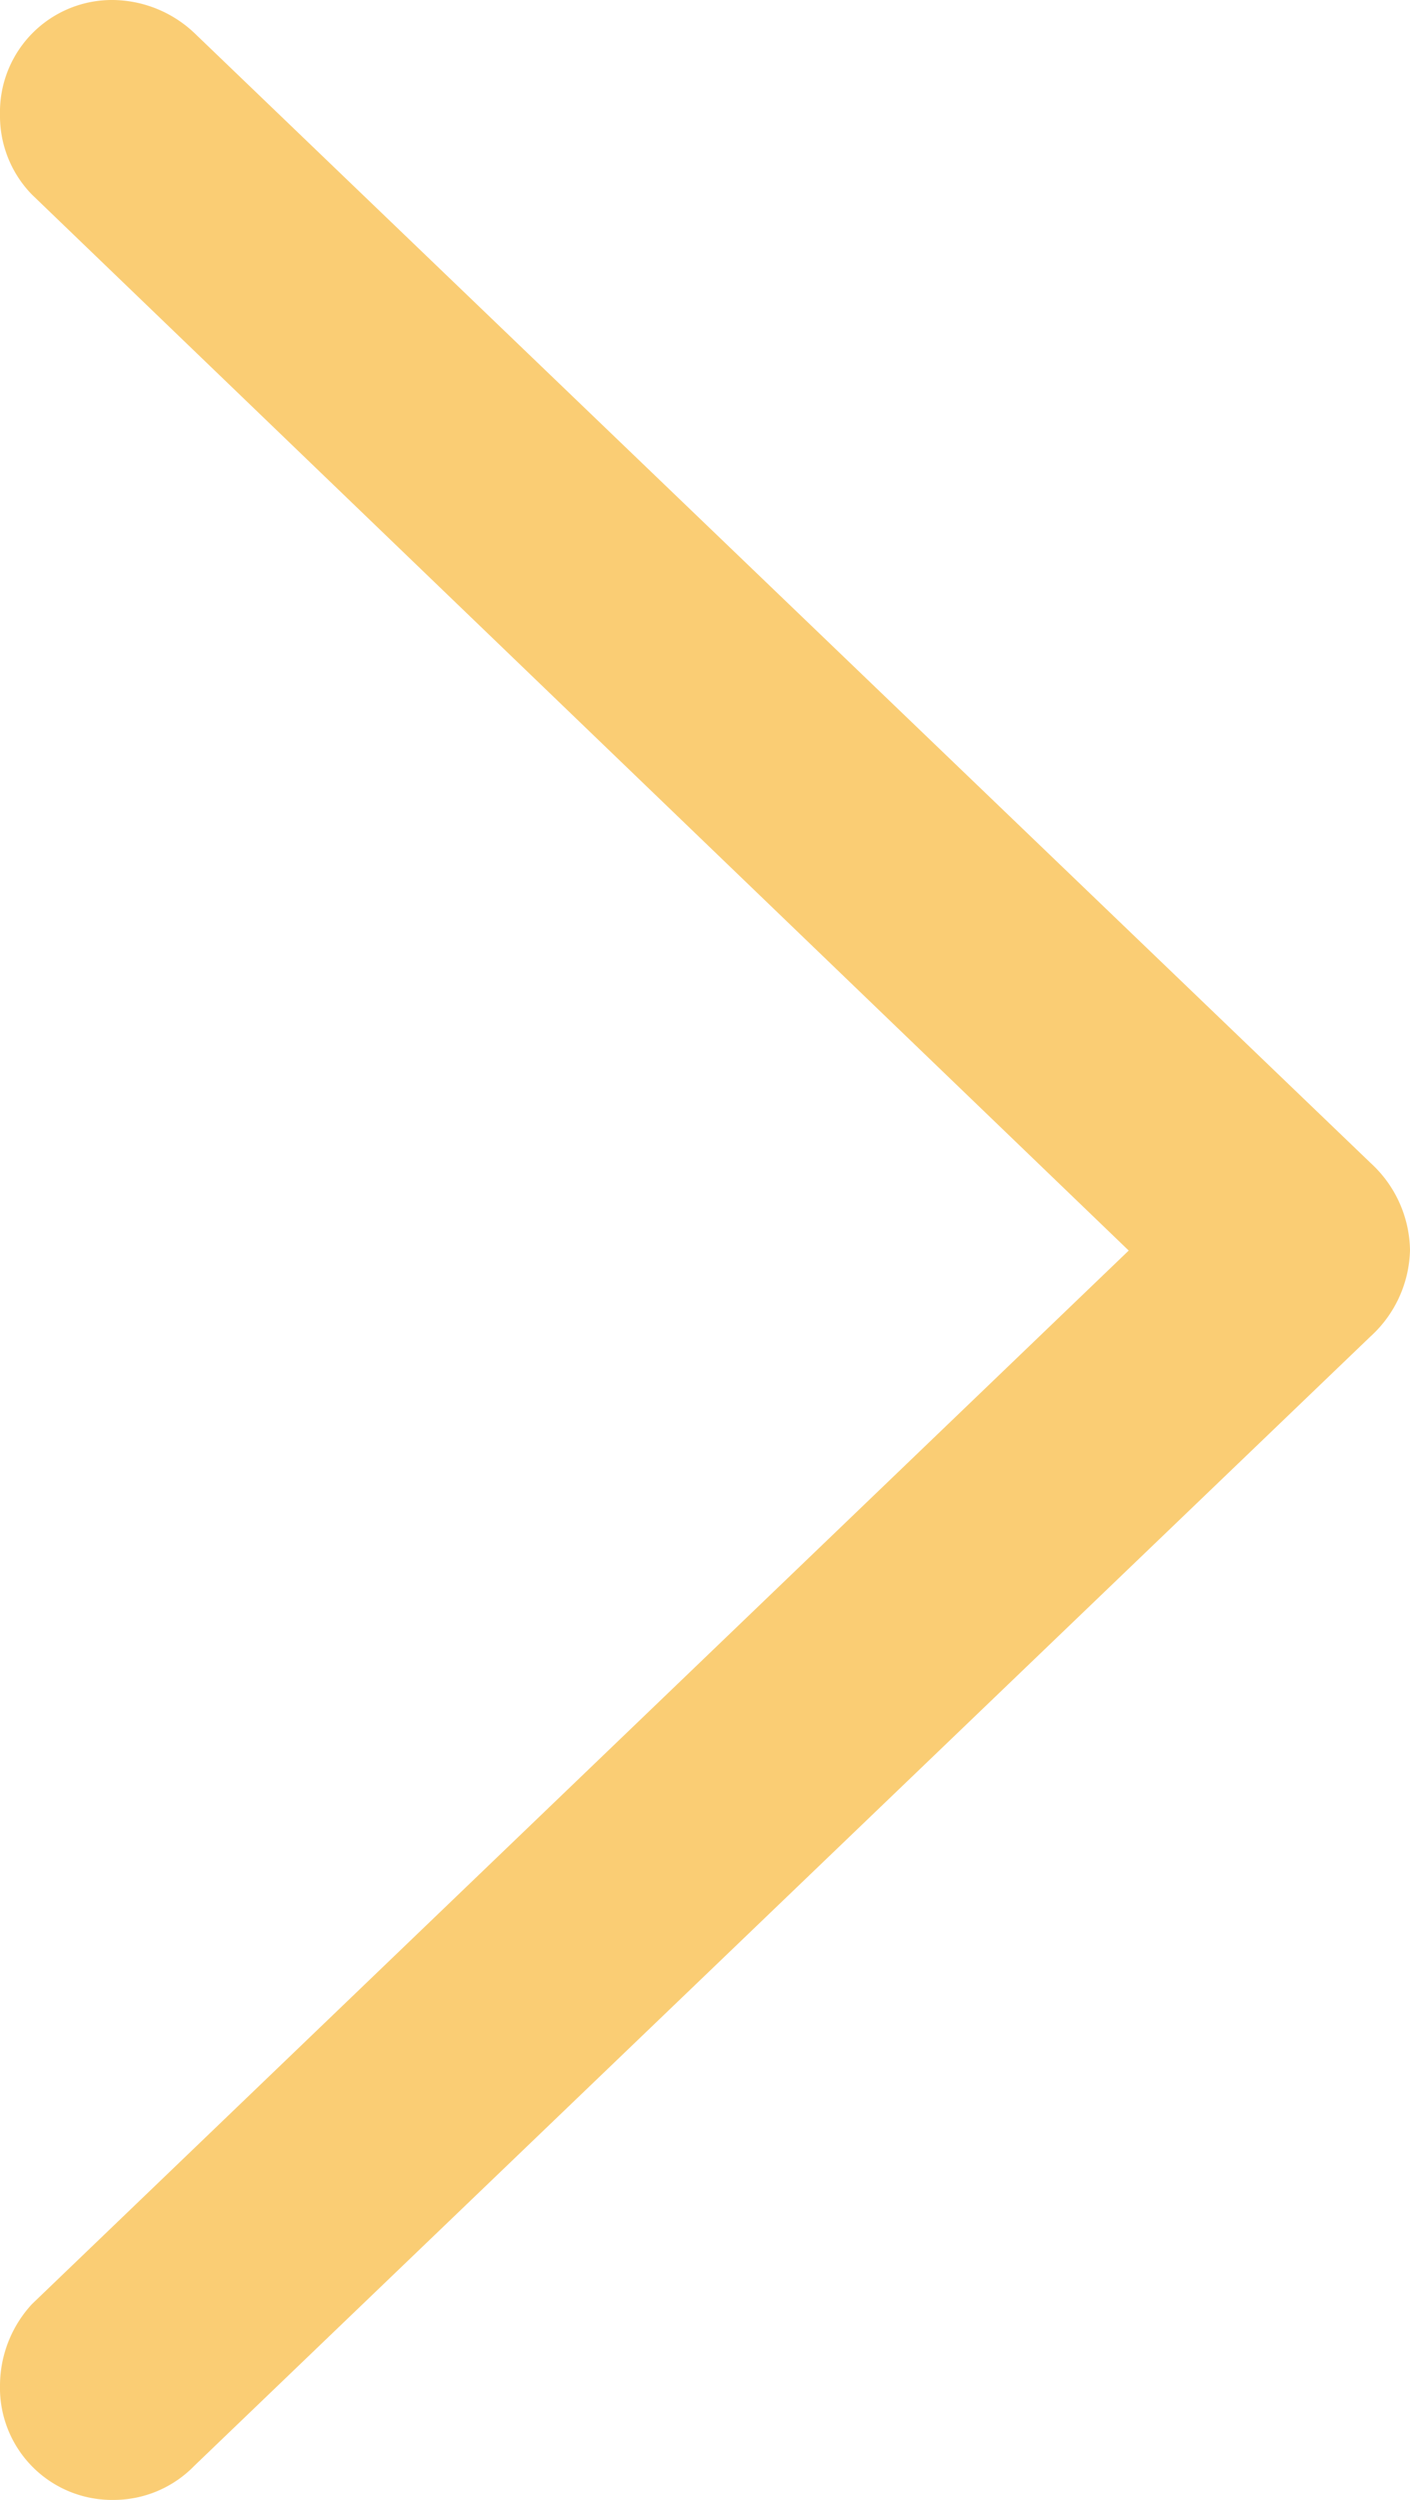<svg xmlns="http://www.w3.org/2000/svg" viewBox="0 0 23.41 41.5">
    <defs>
        <style>.cls-1{fill:#facd74;}</style>
    </defs>
    <g id="Layer_2" data-name="Layer 2">
        <g id="main">
            <path class="cls-1"
                d="M18.74,20.76.53,3.23A1.87,1.87,0,0,1,0,1.9,1.86,1.86,0,0,1,1.88,0,2,2,0,0,1,3.25.57L22.76,19.31a2,2,0,0,1,.65,1.44,2,2,0,0,1-.66,1.44L3.23,40.93a1.87,1.87,0,0,1-1.35.57A1.86,1.86,0,0,1,0,39.6a2,2,0,0,1,.53-1.35Z" />
        </g>
    </g>
</svg>